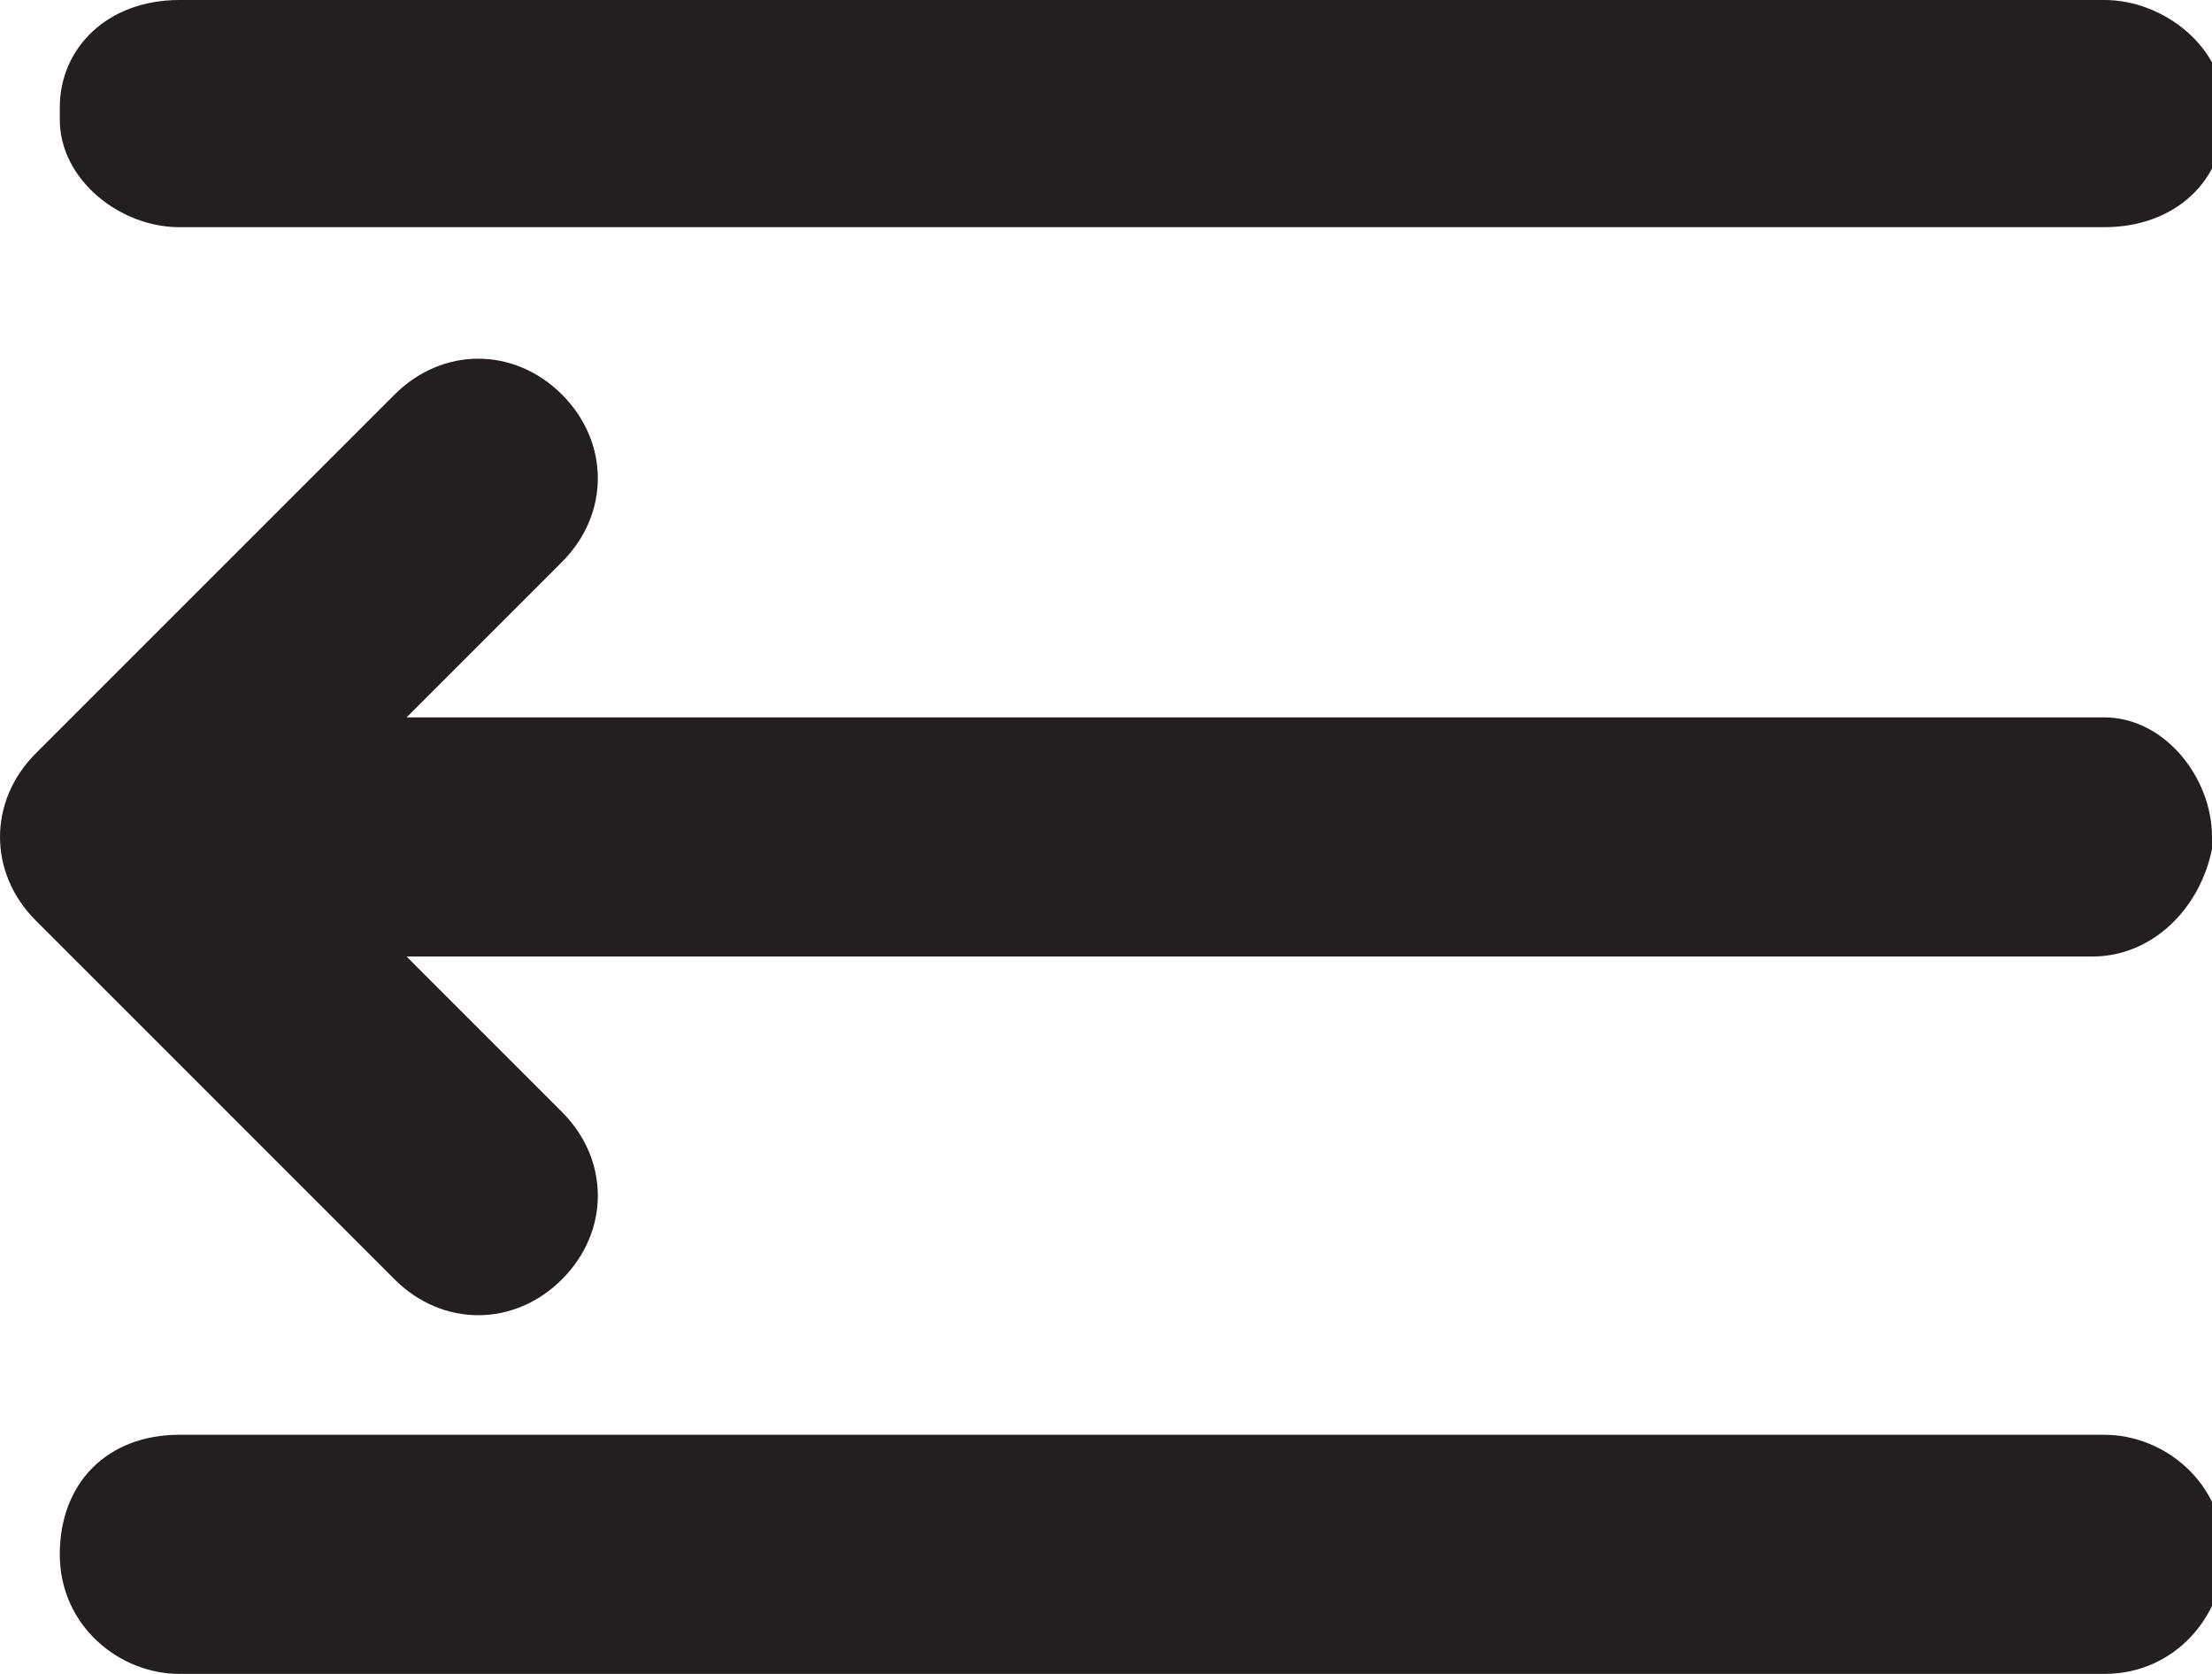 <?xml version="1.0" encoding="utf-8"?>
<!-- Generator: Adobe Illustrator 26.3.1, SVG Export Plug-In . SVG Version: 6.00 Build 0)  -->
<svg version="1.1" id="Layer_1" xmlns="http://www.w3.org/2000/svg" xmlns:xlink="http://www.w3.org/1999/xlink" x="0px" y="0px"
	 viewBox="0 0 18.5 14" style="enable-background:new 0 0 18.5 14;" xml:space="preserve">
<style type="text/css">
	.st0{fill:#231F20;}
</style>
<g>
	<path class="st0" d="M17.6,6H3.4l1.3-1.3c0.4-0.4,0.4-1,0-1.4s-1-0.4-1.4,0l-3,3c-0.4,0.4-0.4,1,0,1.4c0,0,0,0,0,0l3,3
		c0.4,0.4,1,0.4,1.4,0c0,0,0,0,0,0c0.4-0.4,0.4-1,0-1.4c0,0,0,0,0,0L3.4,8h14.1c0.5,0,0.9-0.4,1-0.9V7C18.5,6.5,18.1,6,17.6,6z"/>
	<path class="st0" d="M1.5,12h16.1c0.5,0,1,0.4,1,1V13c0,0.5-0.4,1-1,1H1.5c-0.5,0-1-0.4-1-1V13C0.5,12.4,0.9,12,1.5,12z"/>
	<path class="st0" d="M1.5,0h16.1c0.5,0,1,0.4,1,0.9v0.1c0,0.5-0.4,0.9-1,0.9H1.5c-0.5,0-1-0.4-1-0.9V0.9C0.5,0.4,0.9,0,1.5,0z"/>
</g>
</svg>
